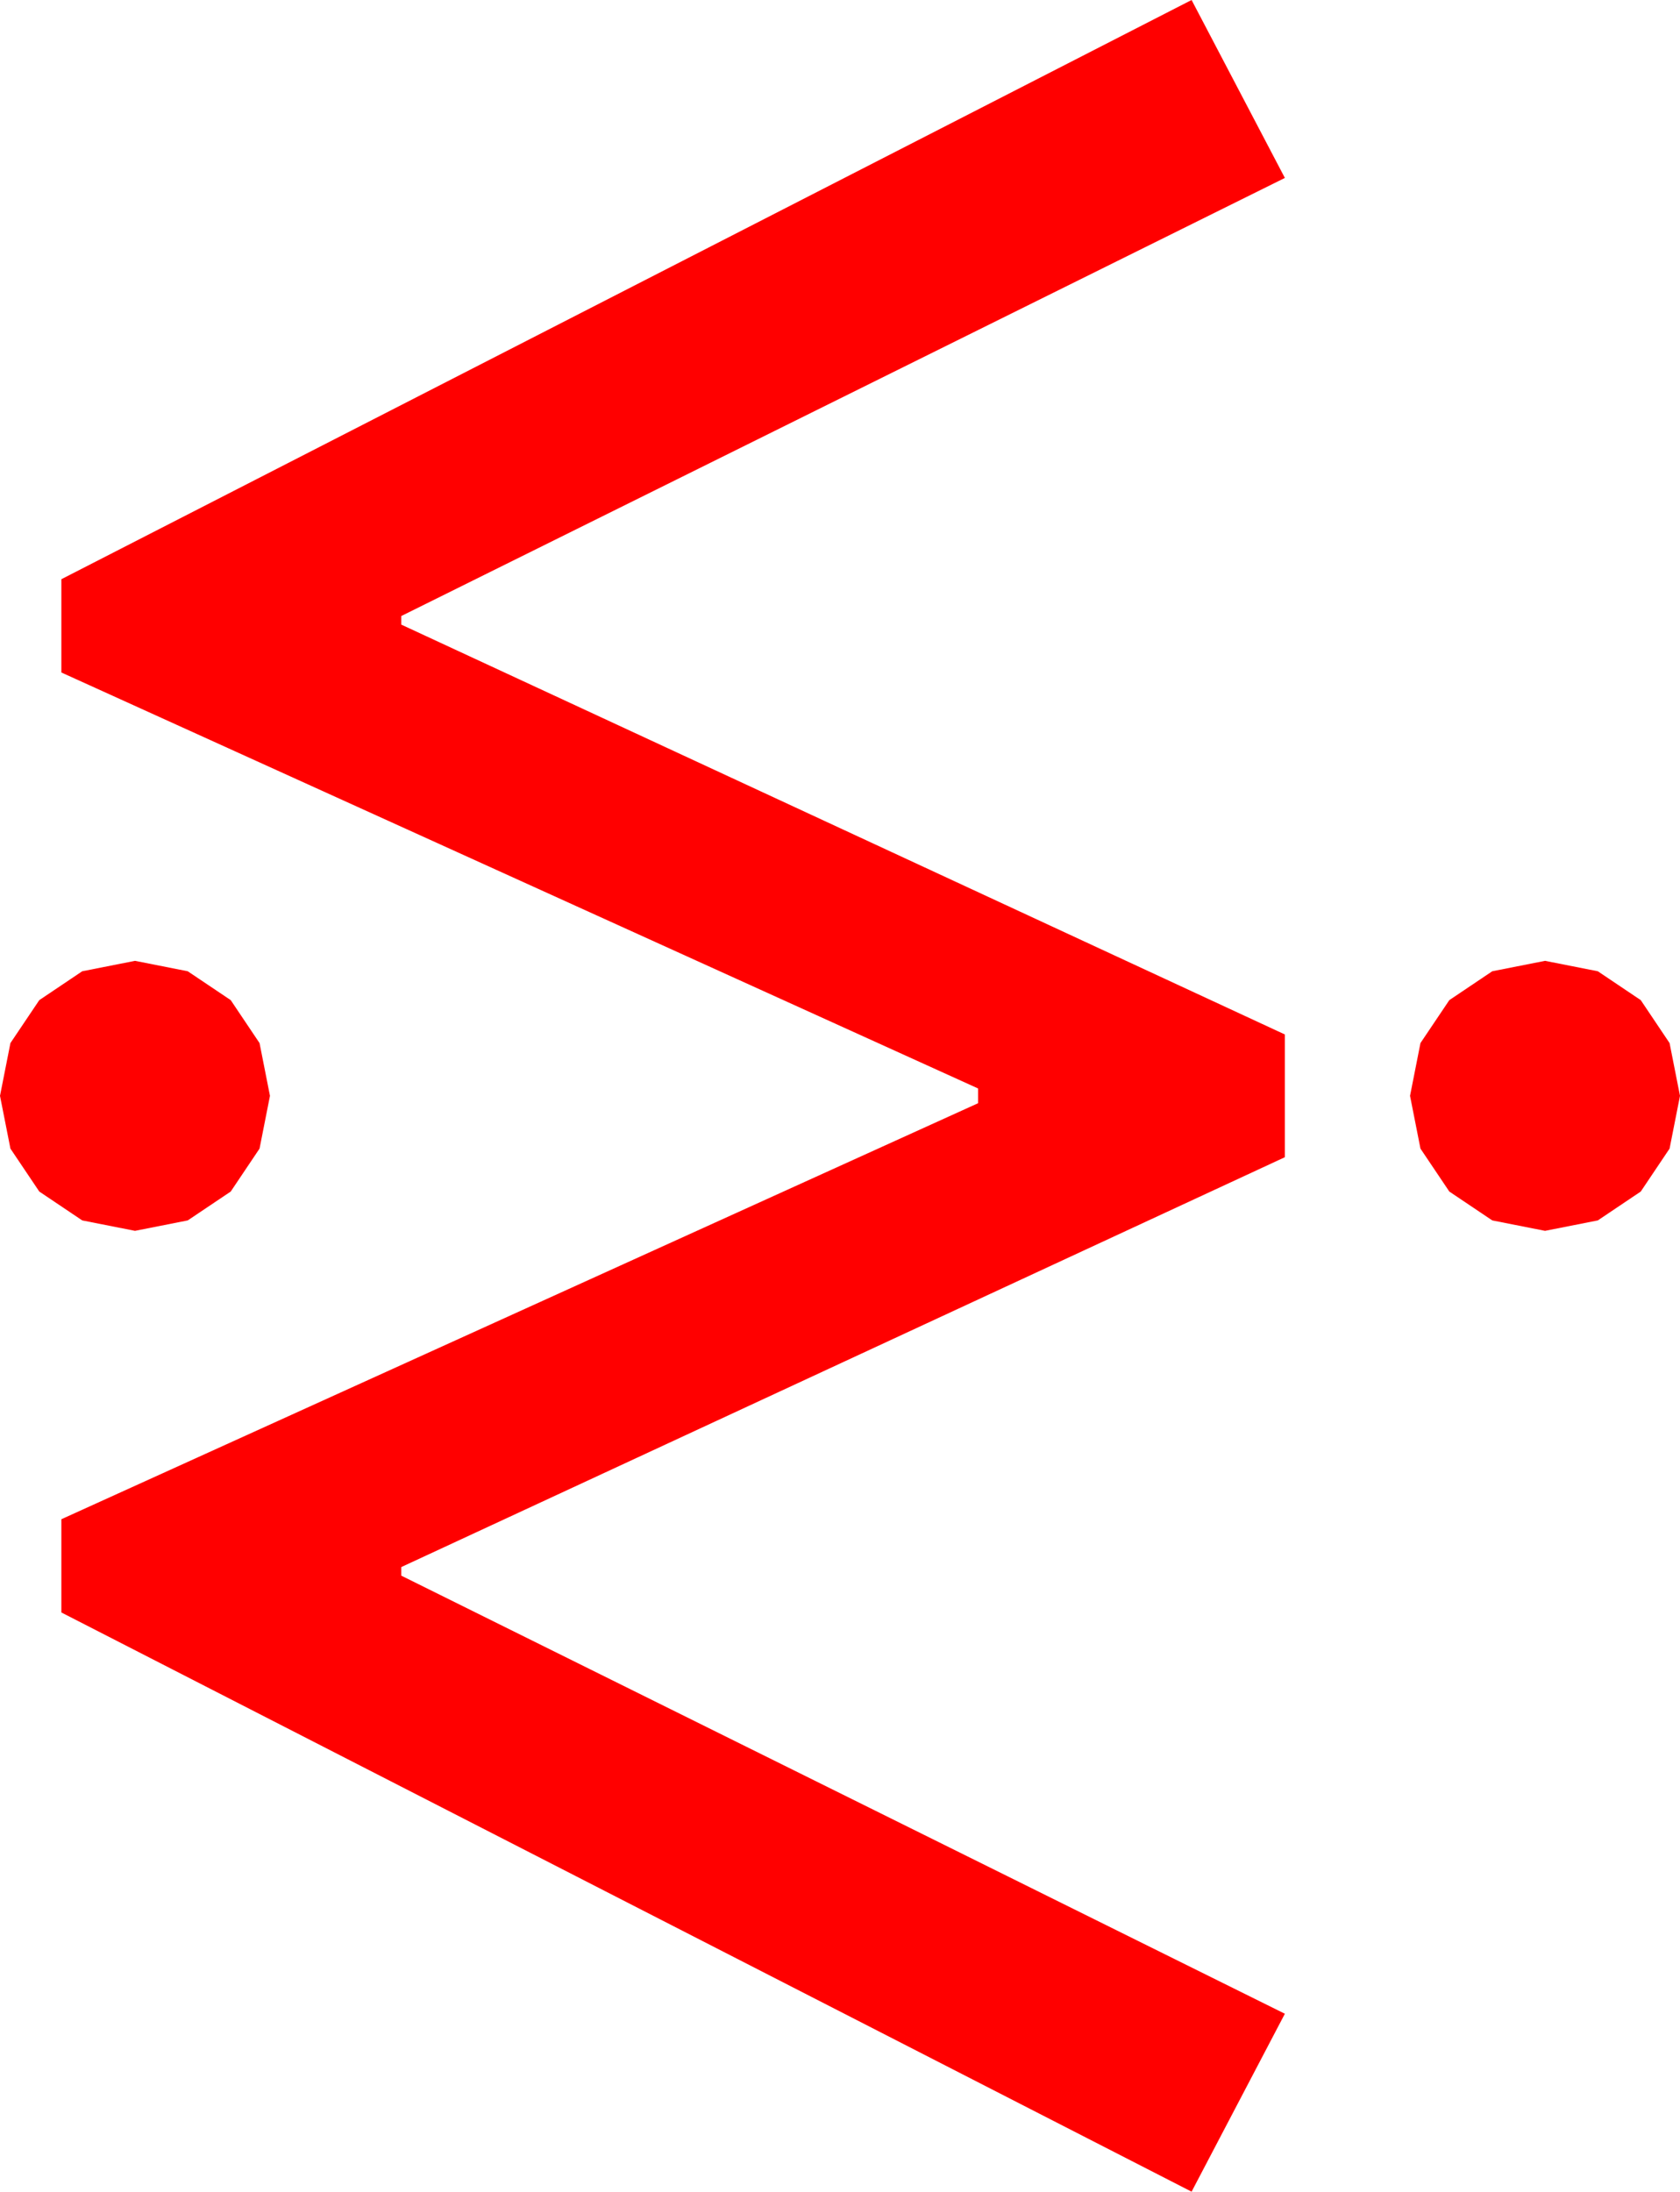 <?xml version="1.0" encoding="utf-8"?>
<!DOCTYPE svg PUBLIC "-//W3C//DTD SVG 1.1//EN" "http://www.w3.org/Graphics/SVG/1.1/DTD/svg11.dtd">
<svg width="40.107" height="52.324" xmlns="http://www.w3.org/2000/svg" xmlns:xlink="http://www.w3.org/1999/xlink" xmlns:xml="http://www.w3.org/XML/1998/namespace" version="1.1">
  <g>
    <g>
      <path style="fill:#FF0000;fill-opacity:1" d="M36.885,22.939L38.145,23.188 39.17,23.877 39.858,24.902 40.107,26.162 39.858,27.422 39.17,28.447 38.145,29.136 36.885,29.385 35.625,29.136 34.6,28.447 33.911,27.422 33.662,26.162 33.911,24.902 34.6,23.877 35.625,23.188 36.885,22.939z M3.223,22.939L4.482,23.188 5.508,23.877 6.196,24.902 6.445,26.162 6.196,27.422 5.508,28.447 4.482,29.136 3.223,29.385 1.963,29.136 0.938,28.447 0.249,27.422 0,26.162 0.249,24.902 0.938,23.877 1.963,23.188 3.223,22.939z M28.447,0L30.674,4.248 9.58,14.707 9.58,14.912 30.674,24.697 30.674,27.627 9.58,37.412 9.58,37.617 30.674,48.076 28.447,52.324 1.465,38.496 1.465,36.27 23.35,26.338 23.35,25.986 1.465,16.055 1.465,13.828 28.447,0z" />
    </g>
  </g>
</svg>